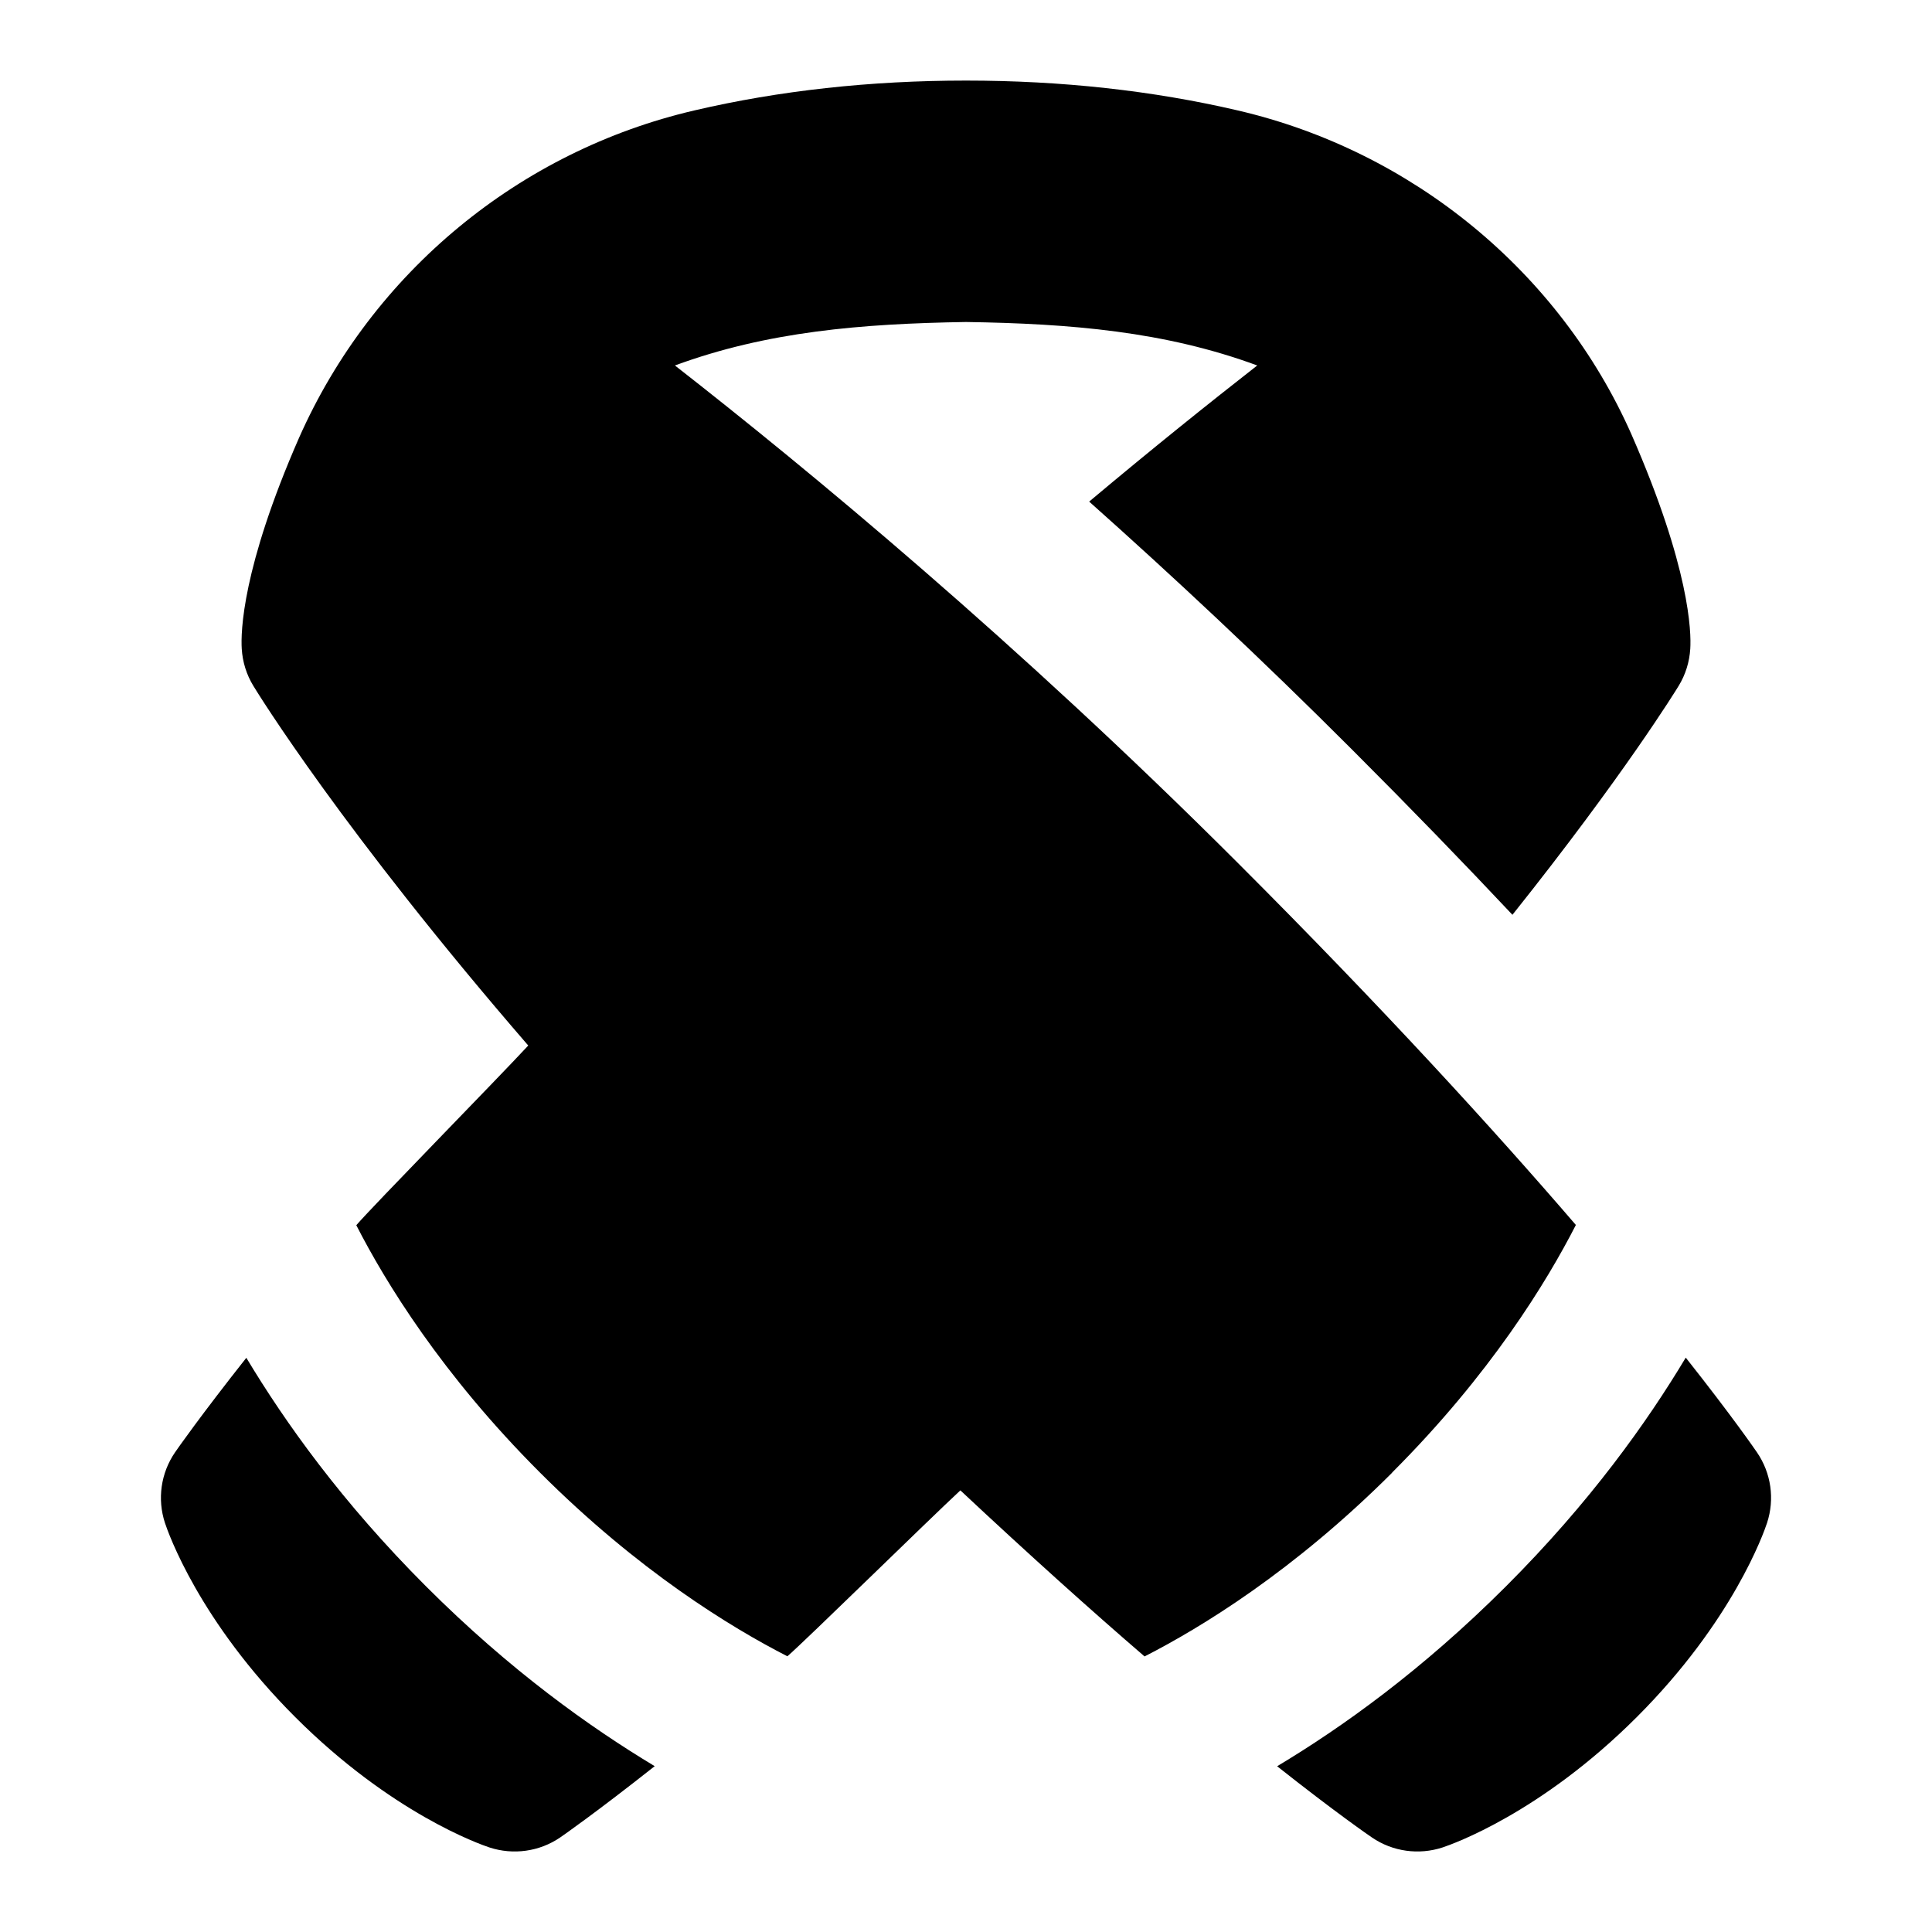 <svg id="Layer_1" viewBox="0 0 24 24" xmlns="http://www.w3.org/2000/svg" data-name="Layer 1"><path d="m5.293 19.707c1.045 1.045 2.04 1.752 2.84 2.233-.72.569-1.138.861-1.175.886-.258.176-.582.22-.877.124-.121-.04-1.218-.425-2.413-1.619s-1.579-2.292-1.619-2.413c-.097-.296-.051-.619.125-.876.025-.037.317-.455.886-1.175.48.8 1.188 1.795 2.233 2.84zm12-1.414c1.223-1.223 1.924-2.374 2.283-3.076-1.011-1.175-2.386-2.684-4.194-4.492-2.748-2.748-5.343-4.893-6.998-6.185 1.147-.422 2.317-.519 3.616-.54 1.3.02 2.471.117 3.618.54-.59.461-1.291 1.022-2.088 1.691 1.028.916 2.133 1.947 3.265 3.08.734.734 1.393 1.415 1.993 2.053 1.381-1.731 2.03-2.787 2.065-2.844.085-.139.134-.297.144-.46.013-.205-.002-1.001-.732-2.667-.892-2.014-2.72-3.517-4.889-4.021-1.054-.246-2.189-.371-3.376-.371s-2.323.125-3.375.371c-2.17.505-3.998 2.008-4.91 4.066-.71 1.621-.725 2.417-.712 2.622.01.163.059.321.144.46.059.097 1.115 1.809 3.415 4.468-.389.42-1.929 1.991-2.136 2.232.359.702 1.061 1.853 2.282 3.073 1.221 1.221 2.371 1.923 3.073 2.282.218-.187 1.747-1.688 2.149-2.061.86.805 1.632 1.498 2.288 2.063.701-.358 1.852-1.06 3.076-2.283zm4.533-.251c-.029-.042-.308-.448-.885-1.177-.48.801-1.188 1.797-2.234 2.842s-2.041 1.754-2.842 2.234c.729.576 1.135.856 1.178.885.257.176.583.22.876.124.121-.04 1.218-.425 2.413-1.619s1.579-2.292 1.619-2.413c.097-.296.051-.619-.125-.876z"/></svg>